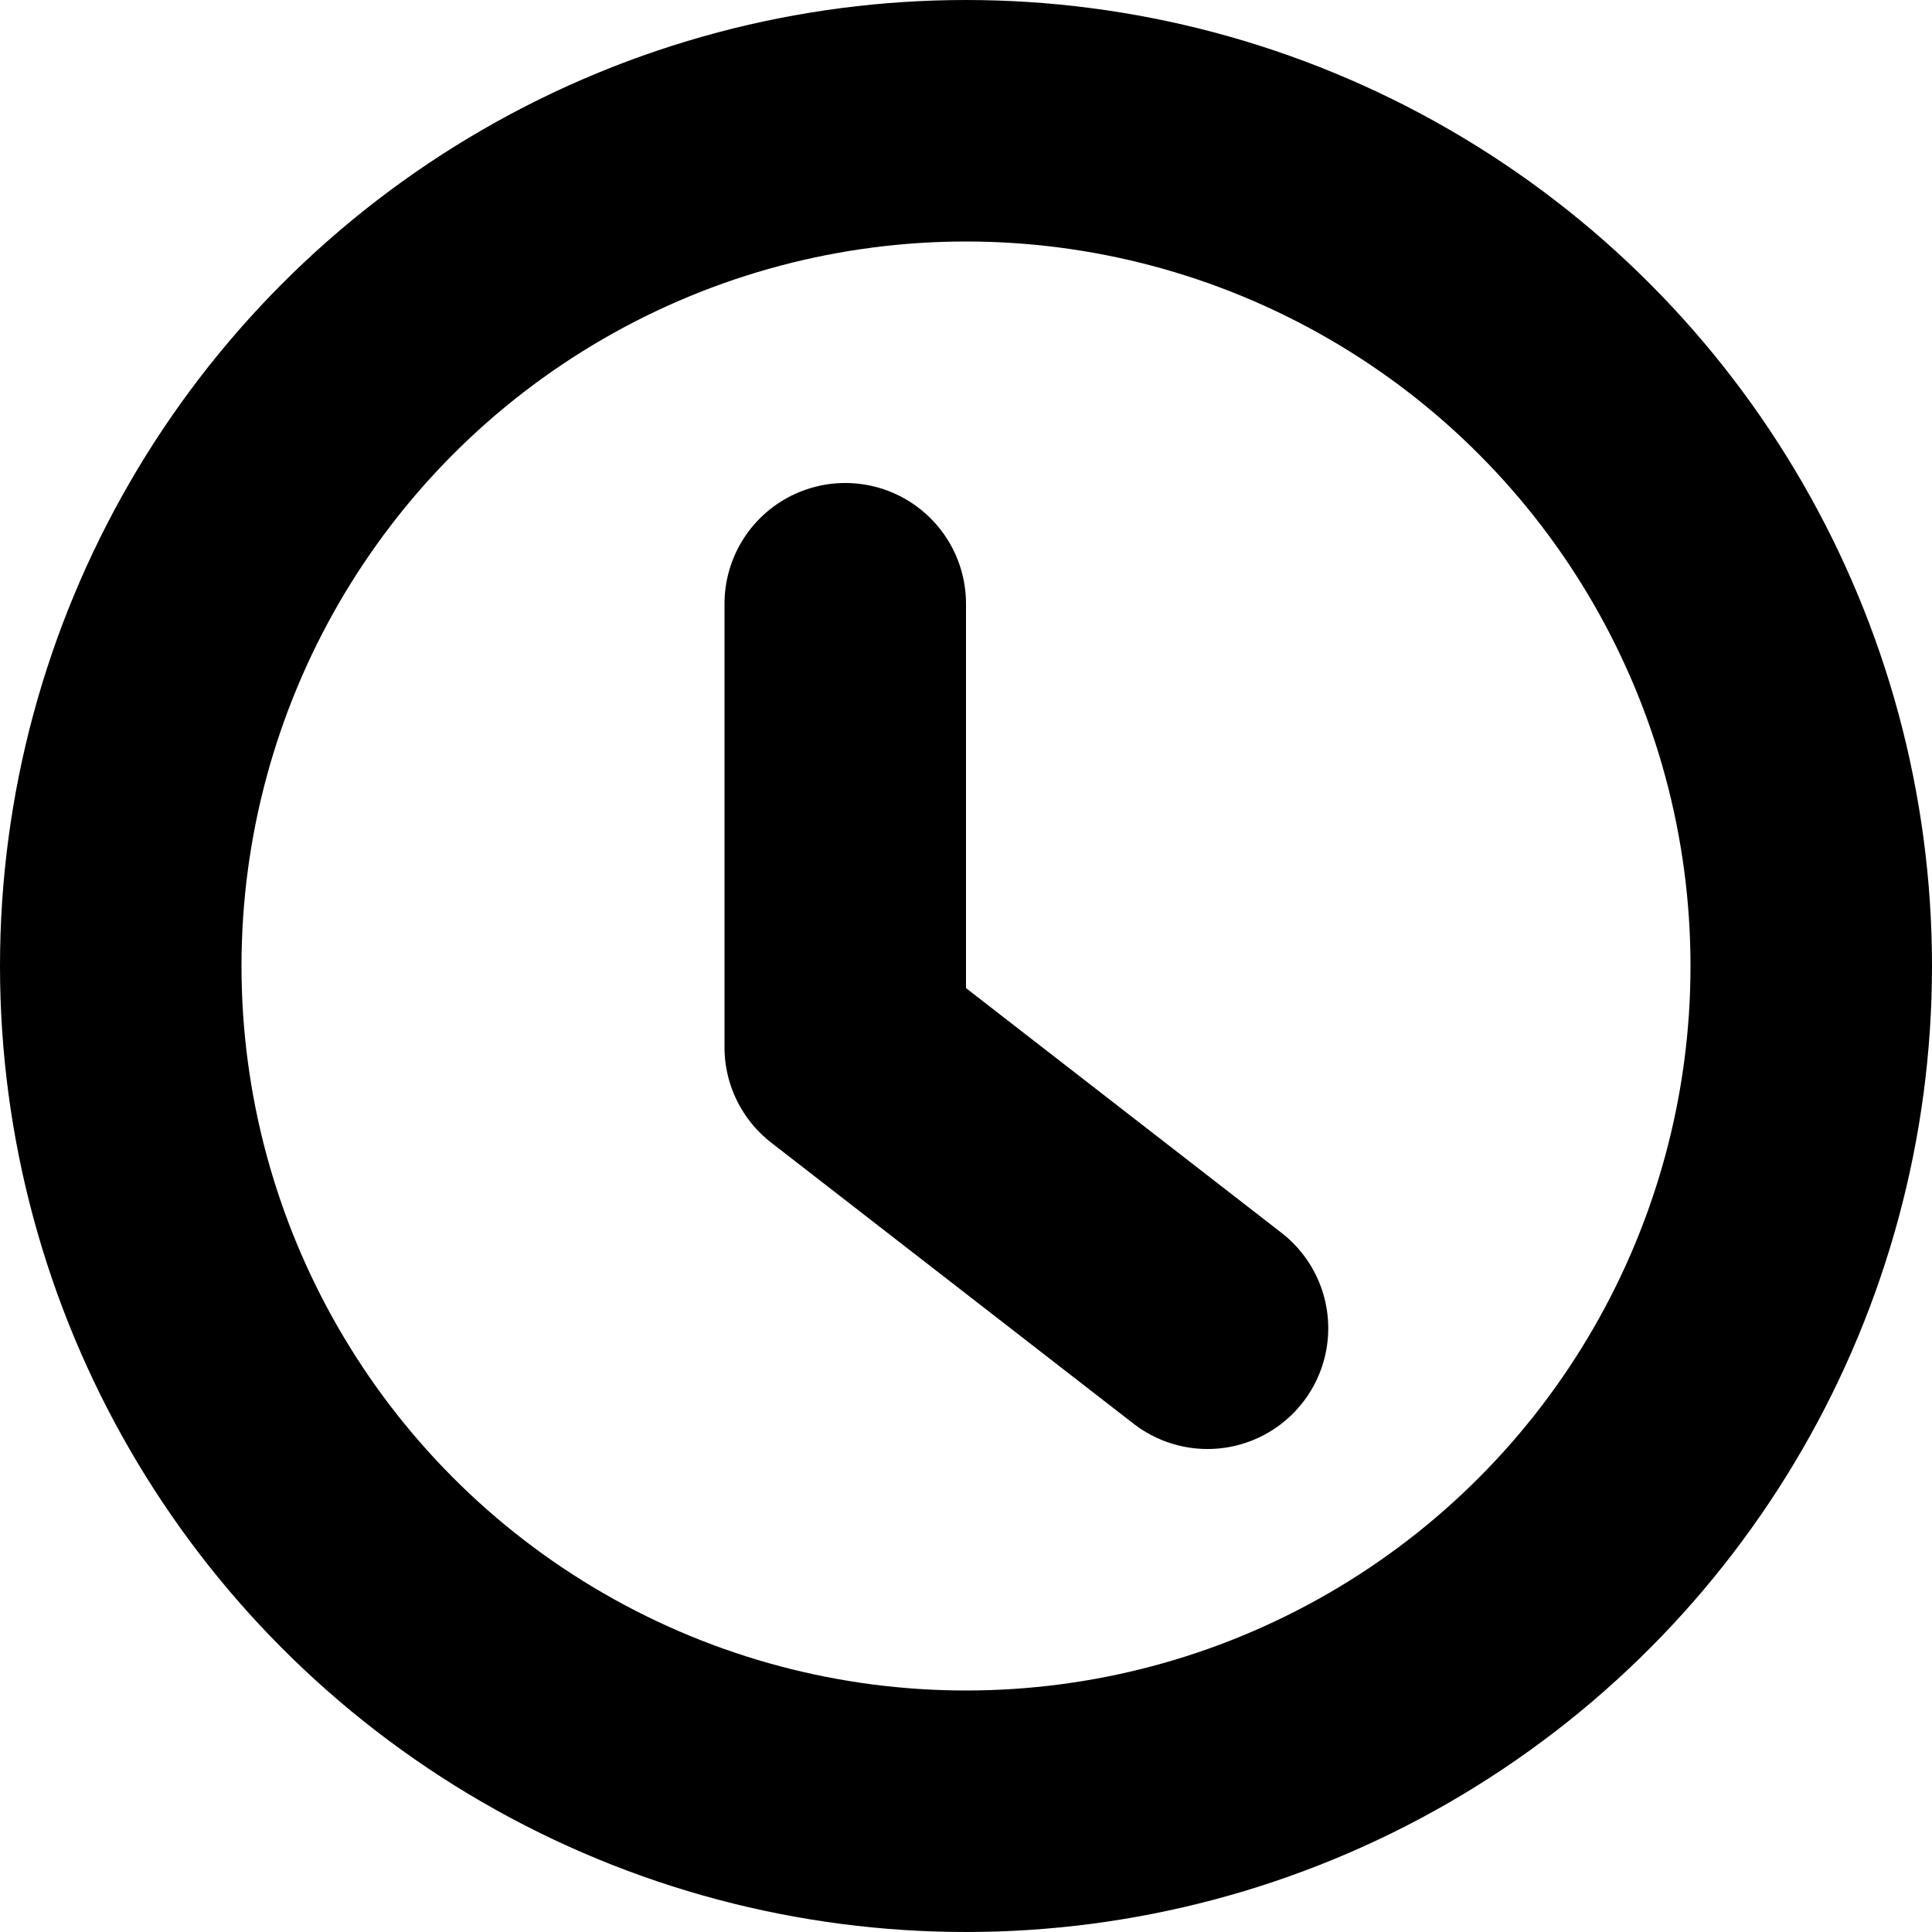 <svg width="16" height="16" viewBox="0 0 16 16" fill="none" xmlns="http://www.w3.org/2000/svg">
<circle cx="8" cy="8" r="7" stroke="black" stroke-width="2"/>
<path d="M7 5V8.673L10 11" stroke="black" stroke-width="2" stroke-linecap="round" stroke-linejoin="round"/>
</svg>
